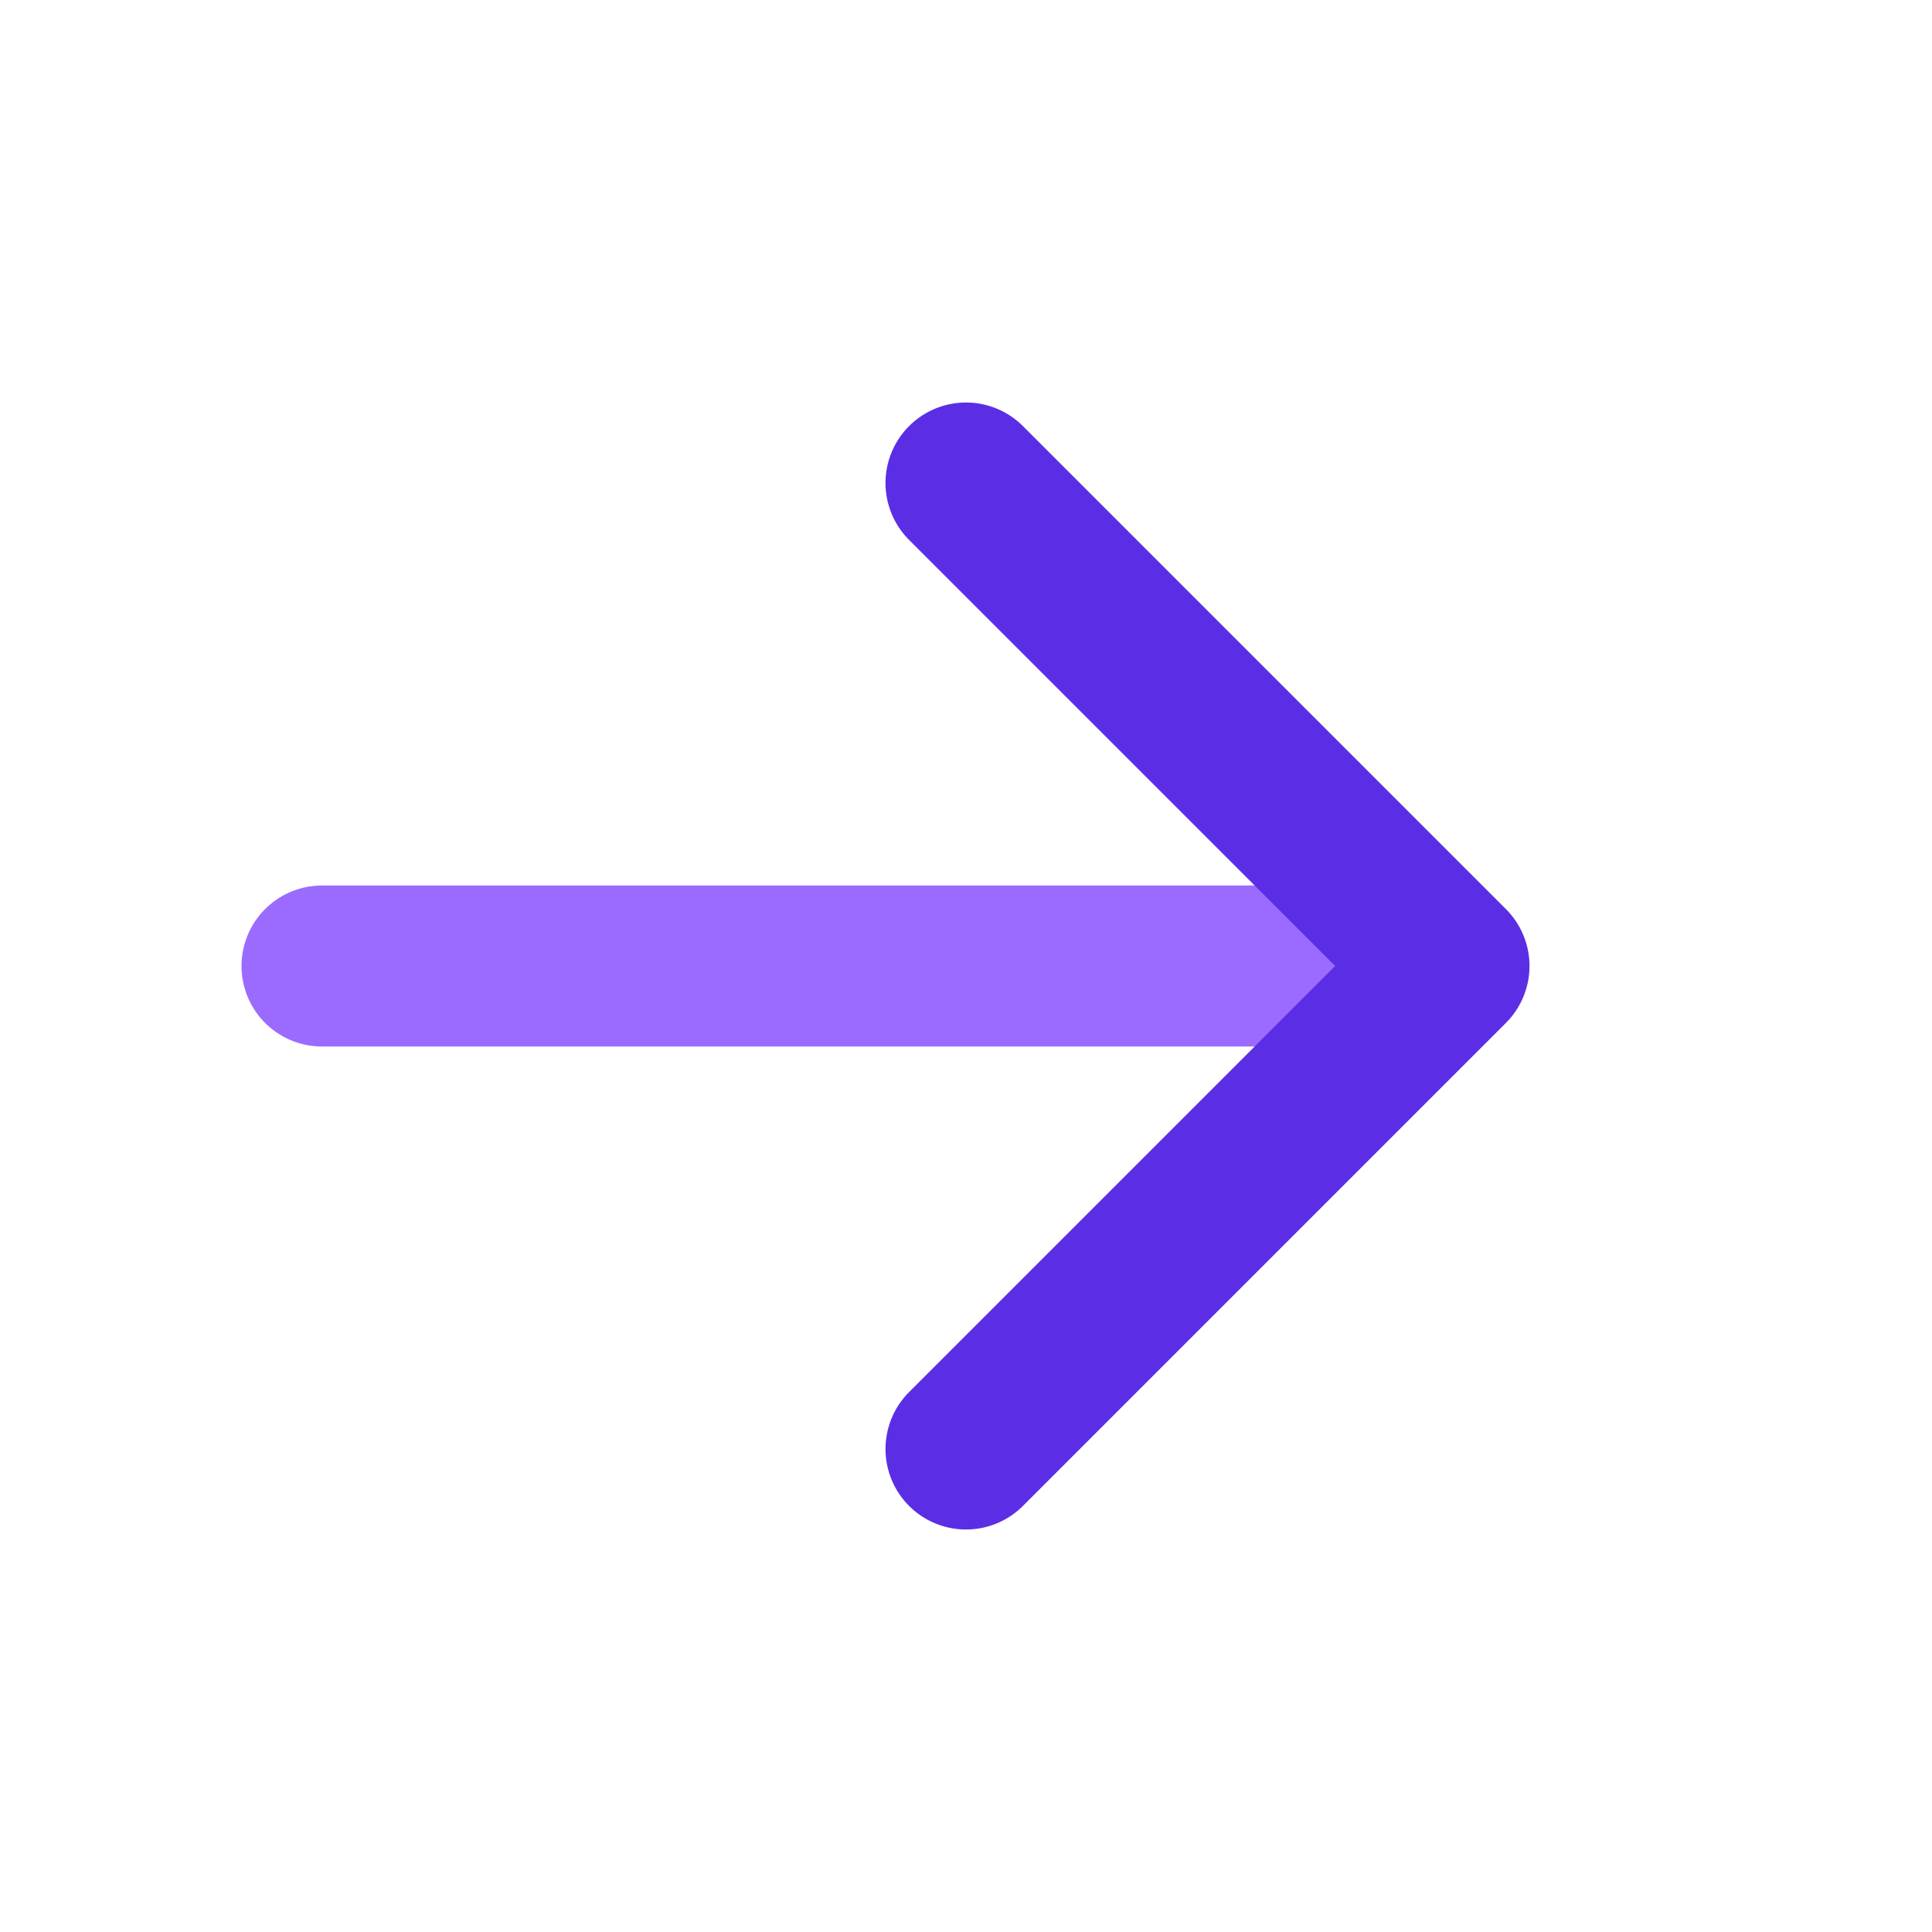 <?xml version="1.0" encoding="UTF-8"?>
<svg xmlns="http://www.w3.org/2000/svg" width="64" height="64" viewBox="0 0 24 24" fill="none">
  <path d="M4 12h12" stroke="#9B6BFF" stroke-width="2" stroke-linecap="round"/>
  <path d="M12 6l6 6-6 6" fill="none" stroke="#5B2EE5" stroke-width="2" stroke-linecap="round" stroke-linejoin="round"/>
</svg>


